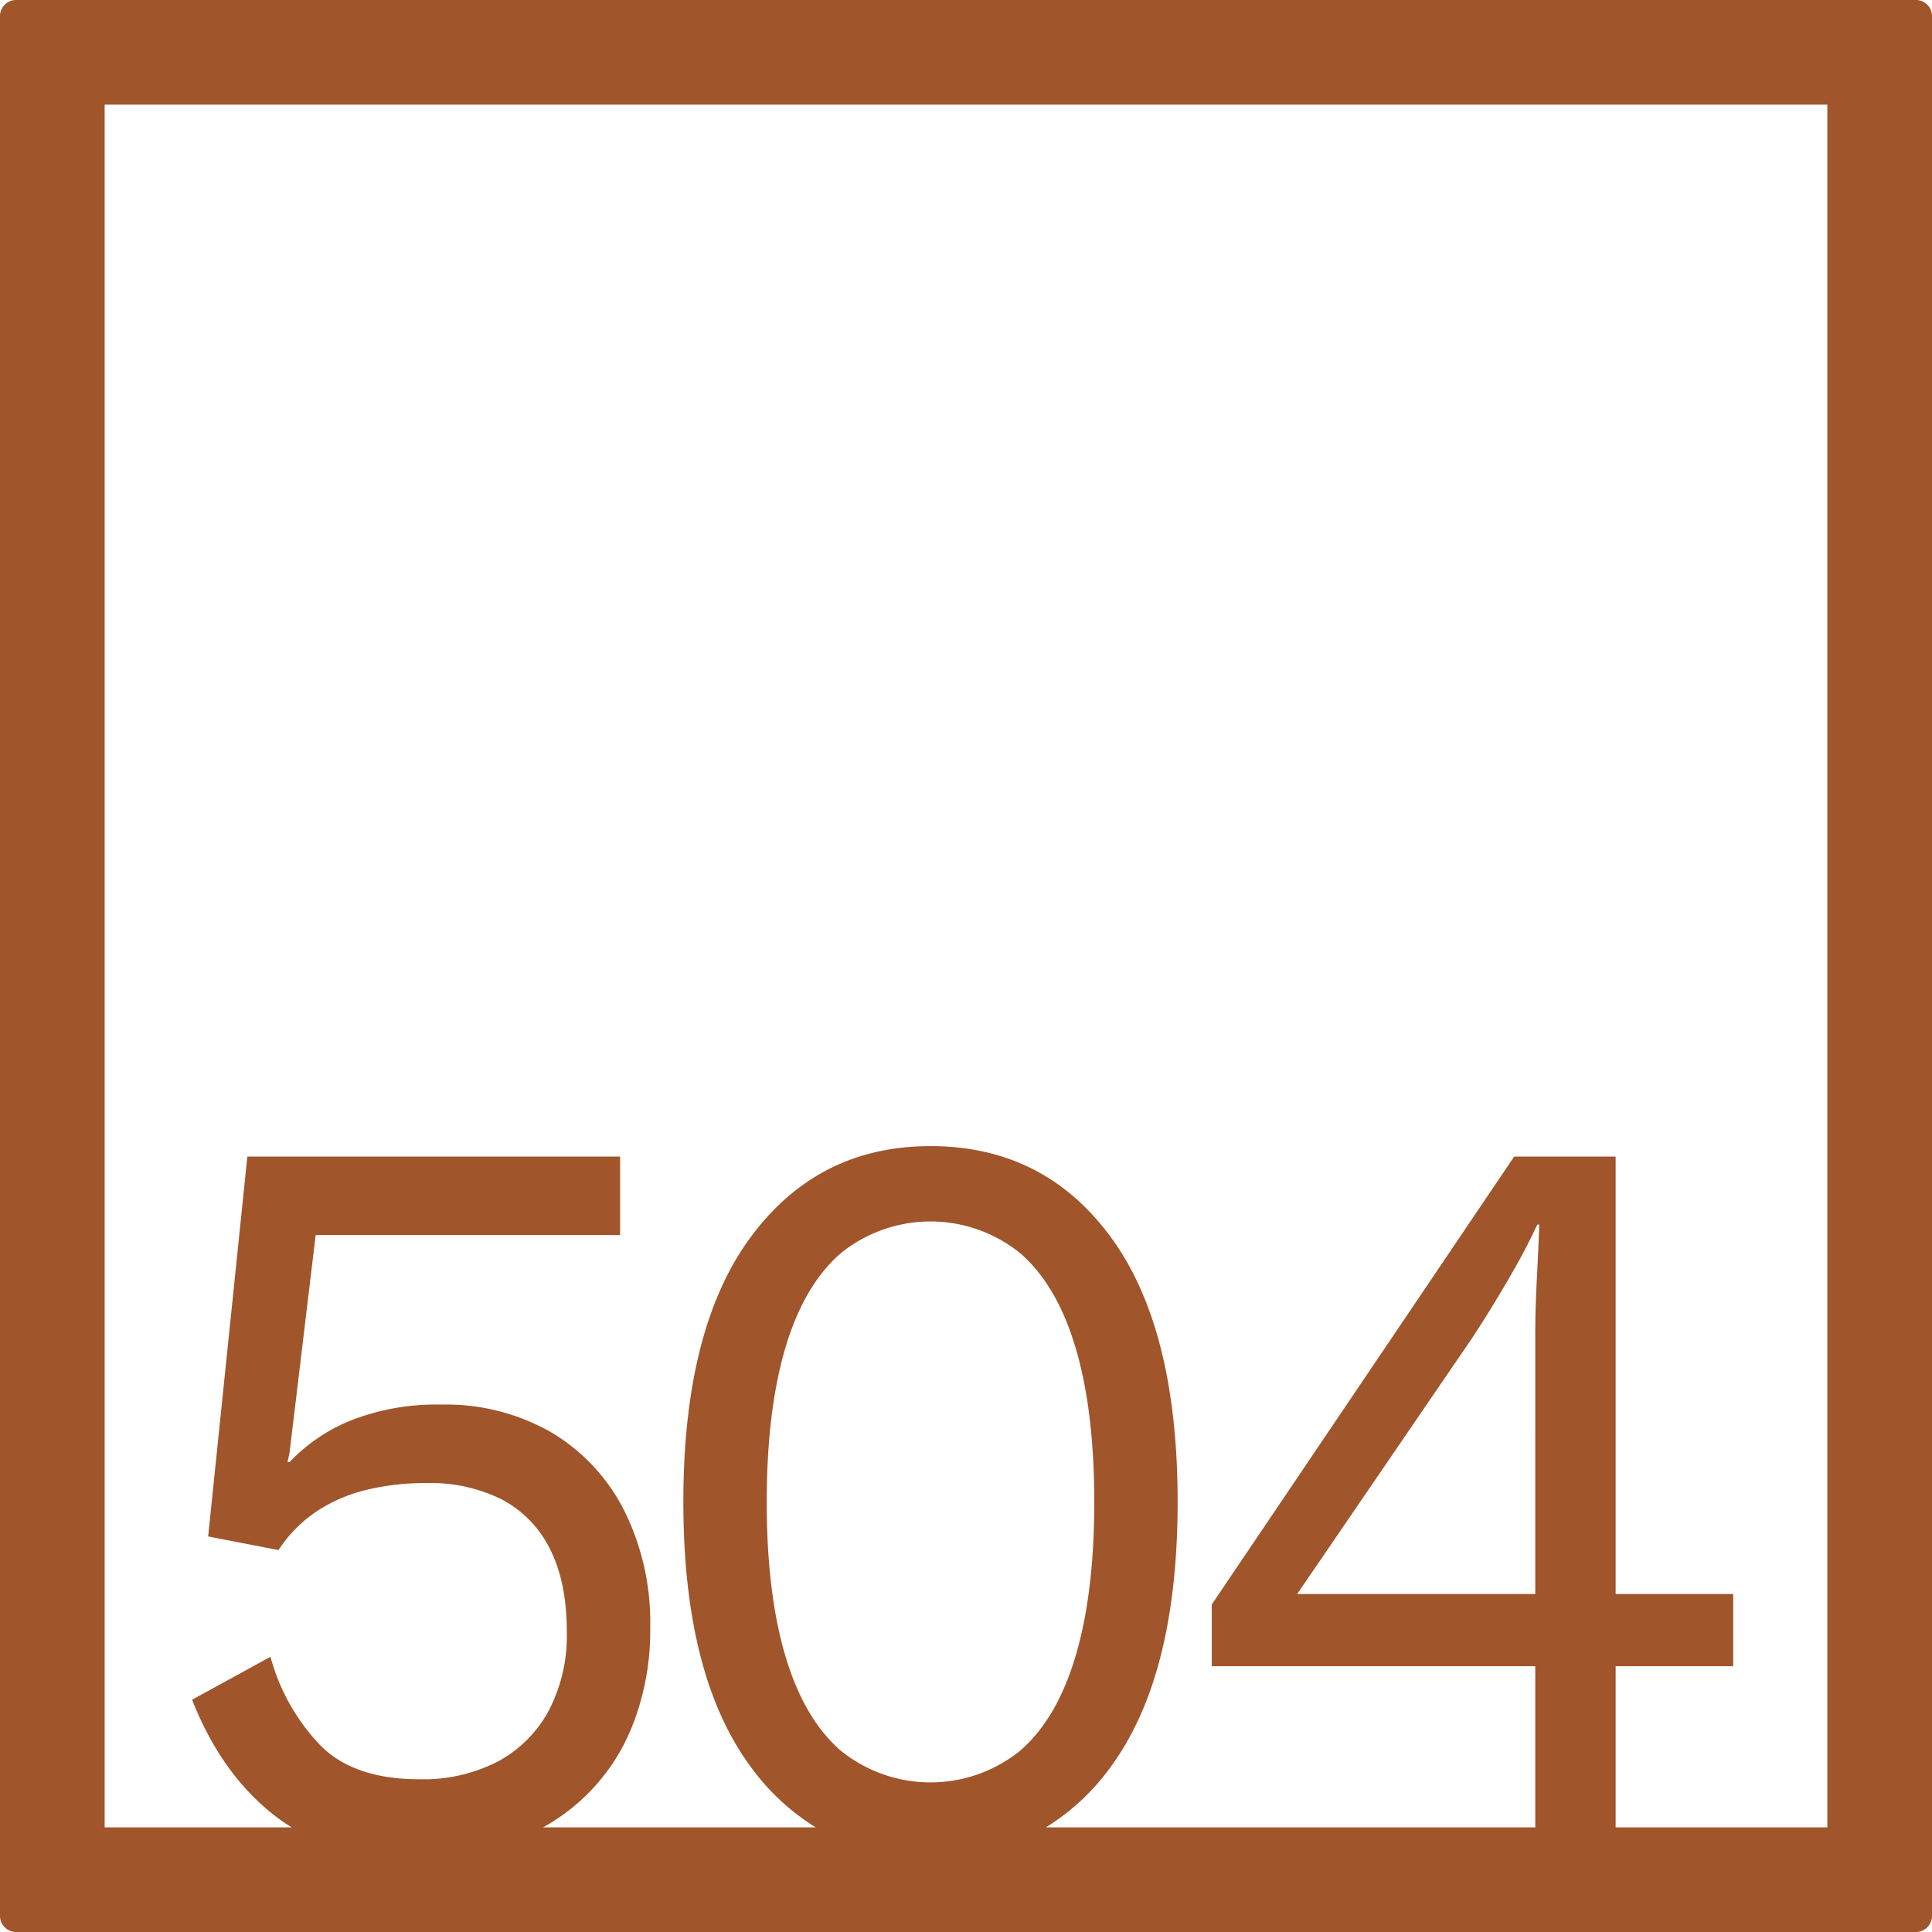 <svg xmlns="http://www.w3.org/2000/svg" width="120mm" height="120mm" viewBox="0 0 340.158 340.158">
  <g id="Zimmernummer">
      <g id="Z-04-504-R">
        <path fill="#A0552B" stroke="none" d="M337.323,0H2.835A2.836,2.836,0,0,0,0,2.835V337.323a2.836,2.836,0,0,0,2.835,2.835H337.323a2.836,2.836,0,0,0,2.835-2.835V2.835A2.836,2.836,0,0,0,337.323,0ZM138.267,291.521q-3.274-11.055-3.271-27.084t3.271-27.086Q141.539,226.3,148,220.677a25.107,25.107,0,0,1,31.662,0q6.455,5.622,9.728,16.674t3.273,27.086q0,16.029-3.273,27.084T179.658,308.2a25.111,25.111,0,0,1-31.662,0Q141.537,302.577,138.267,291.521ZM270.309,280.65H228.388l30.6-44.773q2.828-4.236,6.19-9.949t5.484-10.319h.353q-.177,4.794-.442,9.766t-.265,9.765Zm51.423,41.082H284.459V293.363h20.7V280.65h-20.7V203.633H266.594l-53.241,78.86v10.87h56.956v28.369H184.15a39.856,39.856,0,0,0,11.428-10.68q11.76-16.031,11.762-46.615T195.578,217.82q-11.766-16.029-31.751-16.03-19.812,0-31.661,16.03t-11.852,46.617q0,30.585,11.852,46.615a40.307,40.307,0,0,0,11.451,10.68h-48A35.2,35.2,0,0,0,111.472,303.5a45.5,45.5,0,0,0,3.008-16.951,44.133,44.133,0,0,0-4.6-20.636,33.62,33.62,0,0,0-12.824-13.726A37.245,37.245,0,0,0,77.688,247.3a41.055,41.055,0,0,0-15.831,2.763,30.472,30.472,0,0,0-10.878,7.371h-.354l.354-1.659,4.6-38.324h53.6V203.633H43.55l-6.9,66.884,12.381,2.395a24.107,24.107,0,0,1,6.721-6.817,27.712,27.712,0,0,1,8.756-3.778,44,44,0,0,1,10.525-1.2,28.114,28.114,0,0,1,13.443,2.948,19.719,19.719,0,0,1,8.4,8.752q2.92,5.8,2.919,14.464a28.521,28.521,0,0,1-3.183,13.911,22.042,22.042,0,0,1-8.933,8.937A28.637,28.637,0,0,1,73.8,313.263q-11.5,0-17.422-5.989a36.184,36.184,0,0,1-8.755-15.569l-13.8,7.555q5.127,13.085,14.593,20.452a30.292,30.292,0,0,0,2.95,2.02H18.425V18.425H321.732Z"/>
      </g>
    </g>
</svg>
